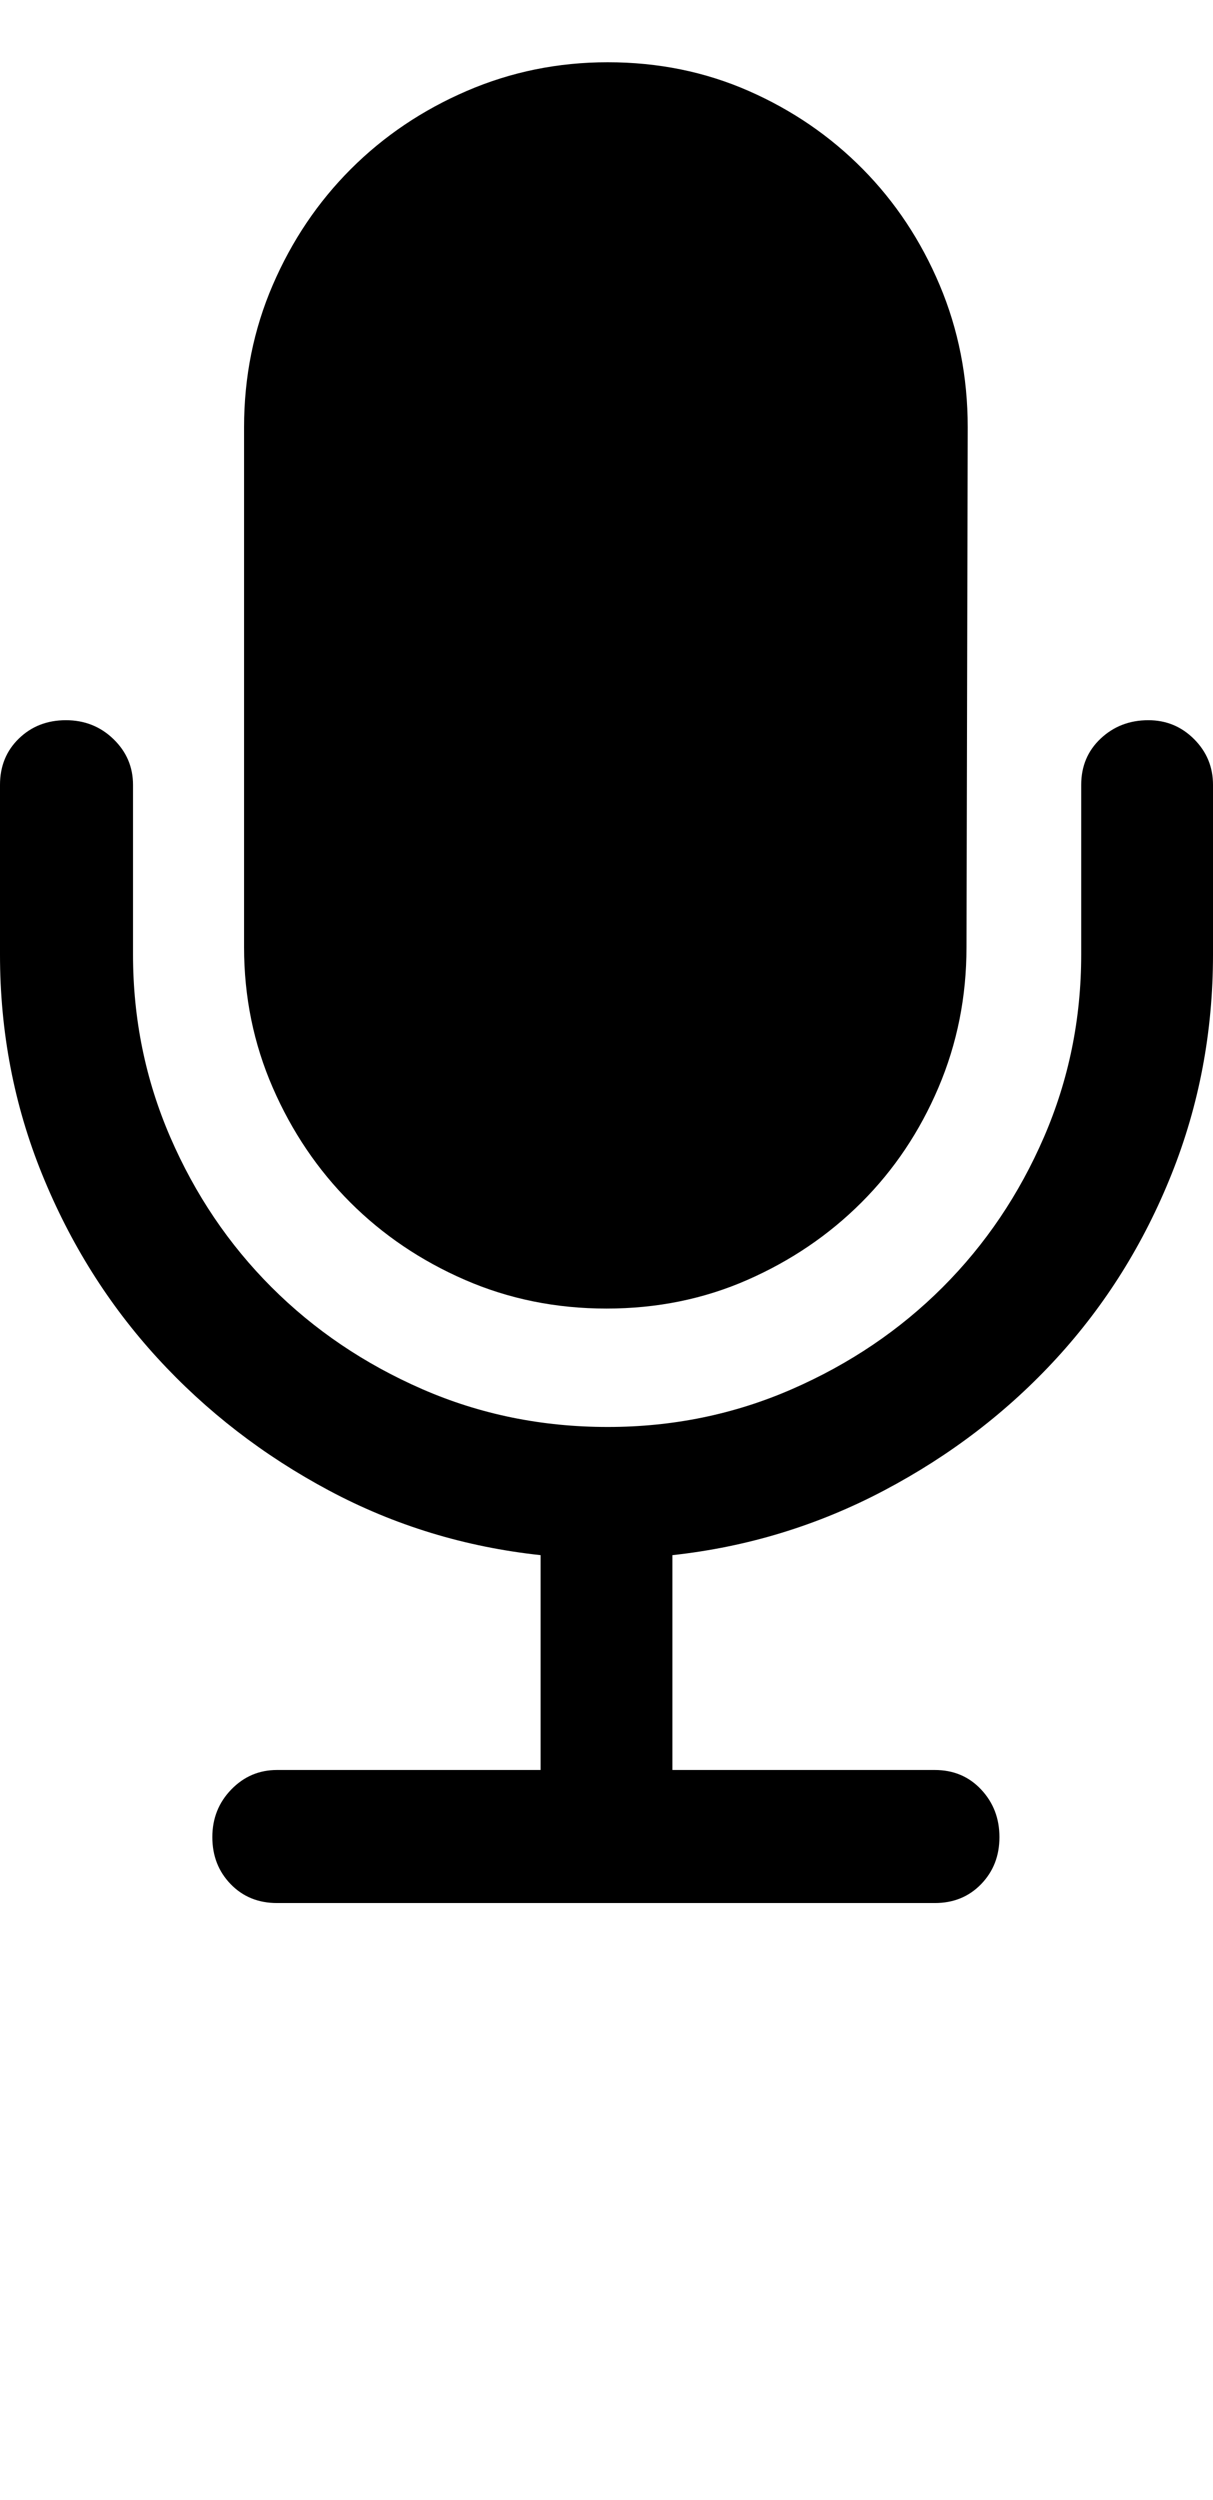 <svg xmlns="http://www.w3.org/2000/svg" viewBox="0 0 994 2048"><path d="M0 782V643q0-23 15.5-38T54 590t39 15.5 16 37.5v139q0 79 30.5 149.5t83 123T346 1138t152 31q80 0 151-31t123.5-83.5 83-123T886 782V643q0-23 16-38t39-15q22 0 37.5 15.5T994 643v139q0 95-34 180t-94 150.5T724.5 1221 551 1274v176h215q23 0 38 16t15 39-15 38.5-38 15.5H227q-23 0-38-15.5t-15-38.5 15.5-39 37.5-16h216v-176q-93-10-173.5-53T129 1112.5 34.5 962 0 782zm200-6V350q0-62 23.5-116.5t64-95 95-64T498 51q62 0 115.5 23.5t93.5 64 63 95T793 350l-1 426q0 61-23 115t-63 94-93.5 63.5T497 1072t-116-23.5-94-63.5-63.5-94T200 776z"/></svg>